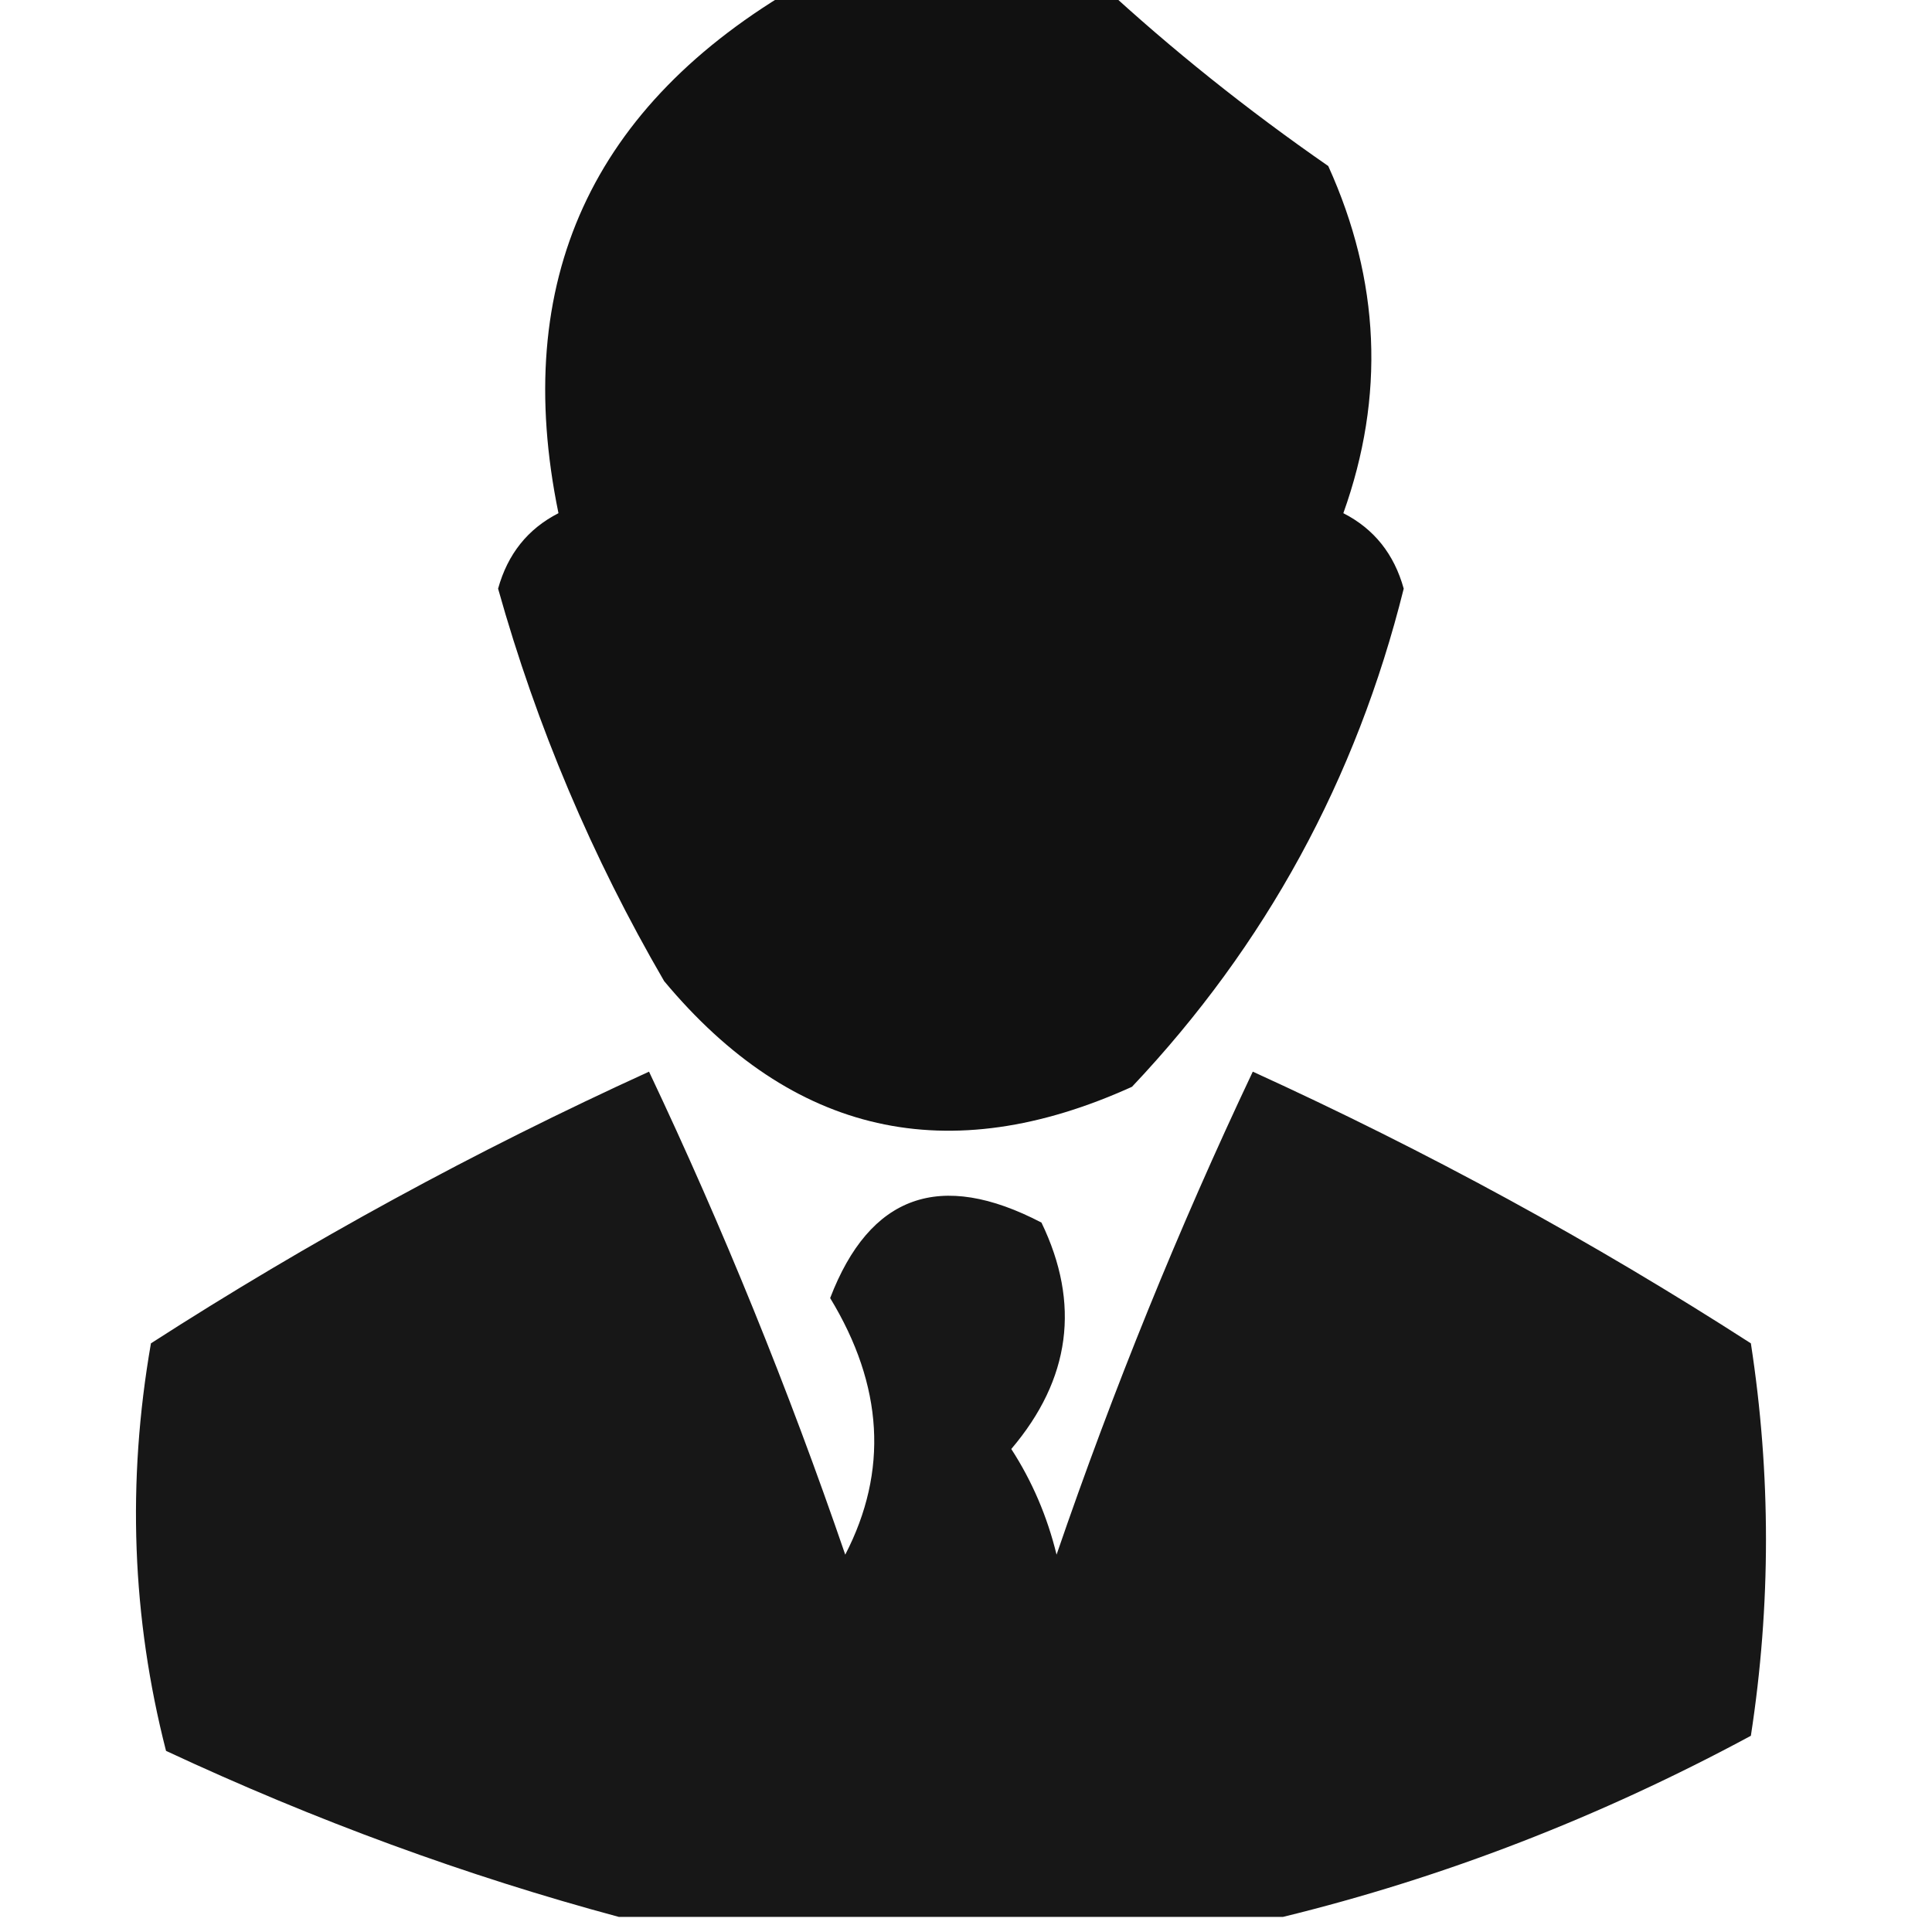 <?xml version="1.0" encoding="UTF-8"?>
<!DOCTYPE svg PUBLIC "-//W3C//DTD SVG 1.1//EN" "http://www.w3.org/Graphics/SVG/1.1/DTD/svg11.dtd">
<svg xmlns="http://www.w3.org/2000/svg" version="1.1" width="64px" height="64px" style="shape-rendering:geometricPrecision; text-rendering:geometricPrecision; image-rendering:optimizeQuality; fill-rule:evenodd; clip-rule:evenodd" xmlns:xlink="http://www.w3.org/1999/xlink">
<g><path style="opacity:0.931" fill="#000000" d="M 26.5,-0.5 C 29.833,-0.5 33.167,-0.5 36.5,-0.5C 38.812,1.636 41.312,3.636 44,5.5C 45.72,9.294 45.886,13.127 44.5,17C 45.516,17.519 46.182,18.353 46.5,19.5C 44.928,25.812 41.928,31.312 37.5,36C 31.415,38.763 26.248,37.596 22,32.5C 19.612,28.392 17.779,24.059 16.5,19.5C 16.818,18.353 17.484,17.519 18.5,17C 16.922,9.318 19.588,3.485 26.5,-0.5 Z"/></g>
<g><path style="opacity:0.91" fill="#000000" d="M 42.5,63.5 C 35.167,63.5 27.833,63.5 20.5,63.5C 15.447,62.141 10.447,60.308 5.5,58C 4.368,53.587 4.201,49.087 5,44.5C 10.228,41.133 15.728,38.133 21.5,35.5C 23.951,40.679 26.118,46.013 28,51.5C 29.43,48.735 29.264,45.902 27.5,43C 28.812,39.583 31.145,38.749 34.5,40.5C 35.797,43.188 35.464,45.688 33.5,48C 34.191,49.067 34.691,50.234 35,51.5C 36.882,46.013 39.049,40.679 41.5,35.5C 47.272,38.133 52.772,41.133 58,44.5C 58.667,48.833 58.667,53.167 58,57.5C 52.997,60.197 47.83,62.197 42.5,63.5 Z"/></g>
</svg>
